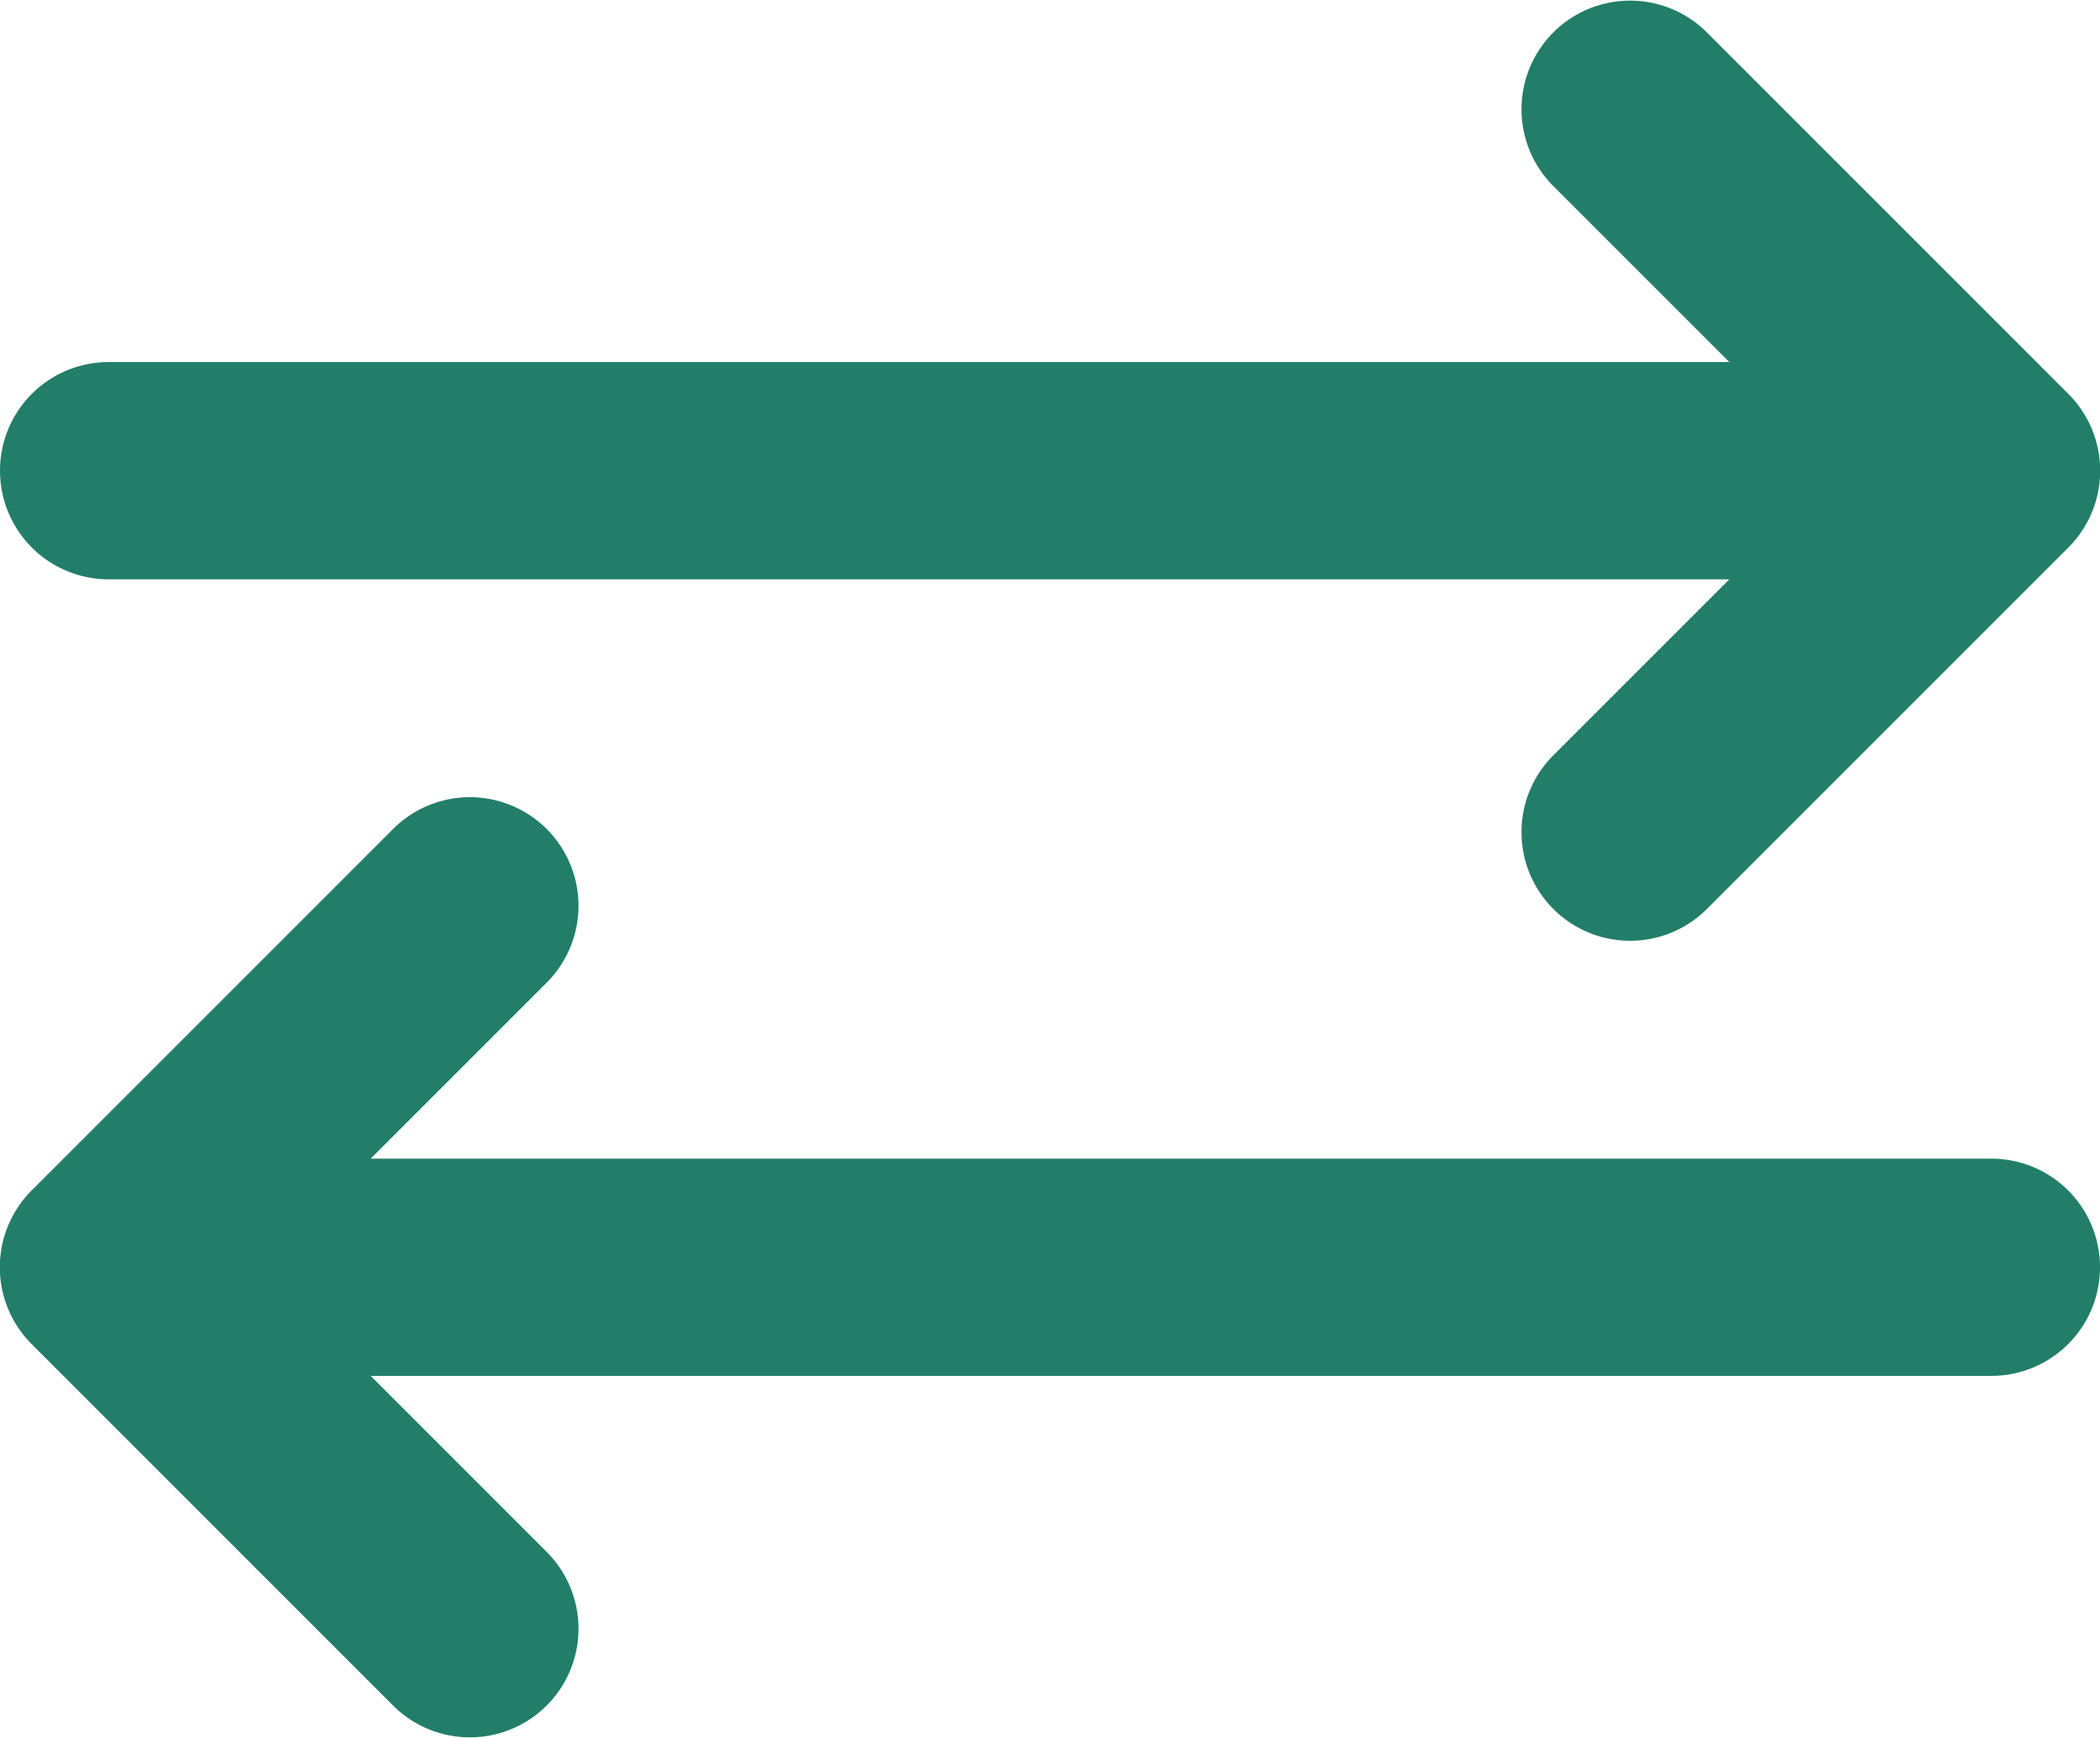 <?xml version="1.0" encoding="UTF-8"?>
<svg width="464" height="384" version="1.1" viewBox="0 0 464 384" xmlns="http://www.w3.org/2000/svg">
 <g transform="translate(-24 -64)" fill="#227e68">
  <path d="m48 192h358.1l-39.03 39.03a24 24 0 0 0 33.94 33.94l80-80a24 24 0 0 0 0-33.94l-80-80a24 24 0 0 0-33.94 33.94l39.03 39.03h-358.1a24 24 0 0 0 0 48z"/>
  <path d="m464 320h-358.1l39.03-39.03a24 24 0 0 0-33.94-33.94l-80 80a24 24 0 0 0 0 33.94l80 80a24 24 0 0 0 33.94-33.94l-39.03-39.03h358.1a24 24 0 0 0 0-48z"/>
 </g>
</svg>

